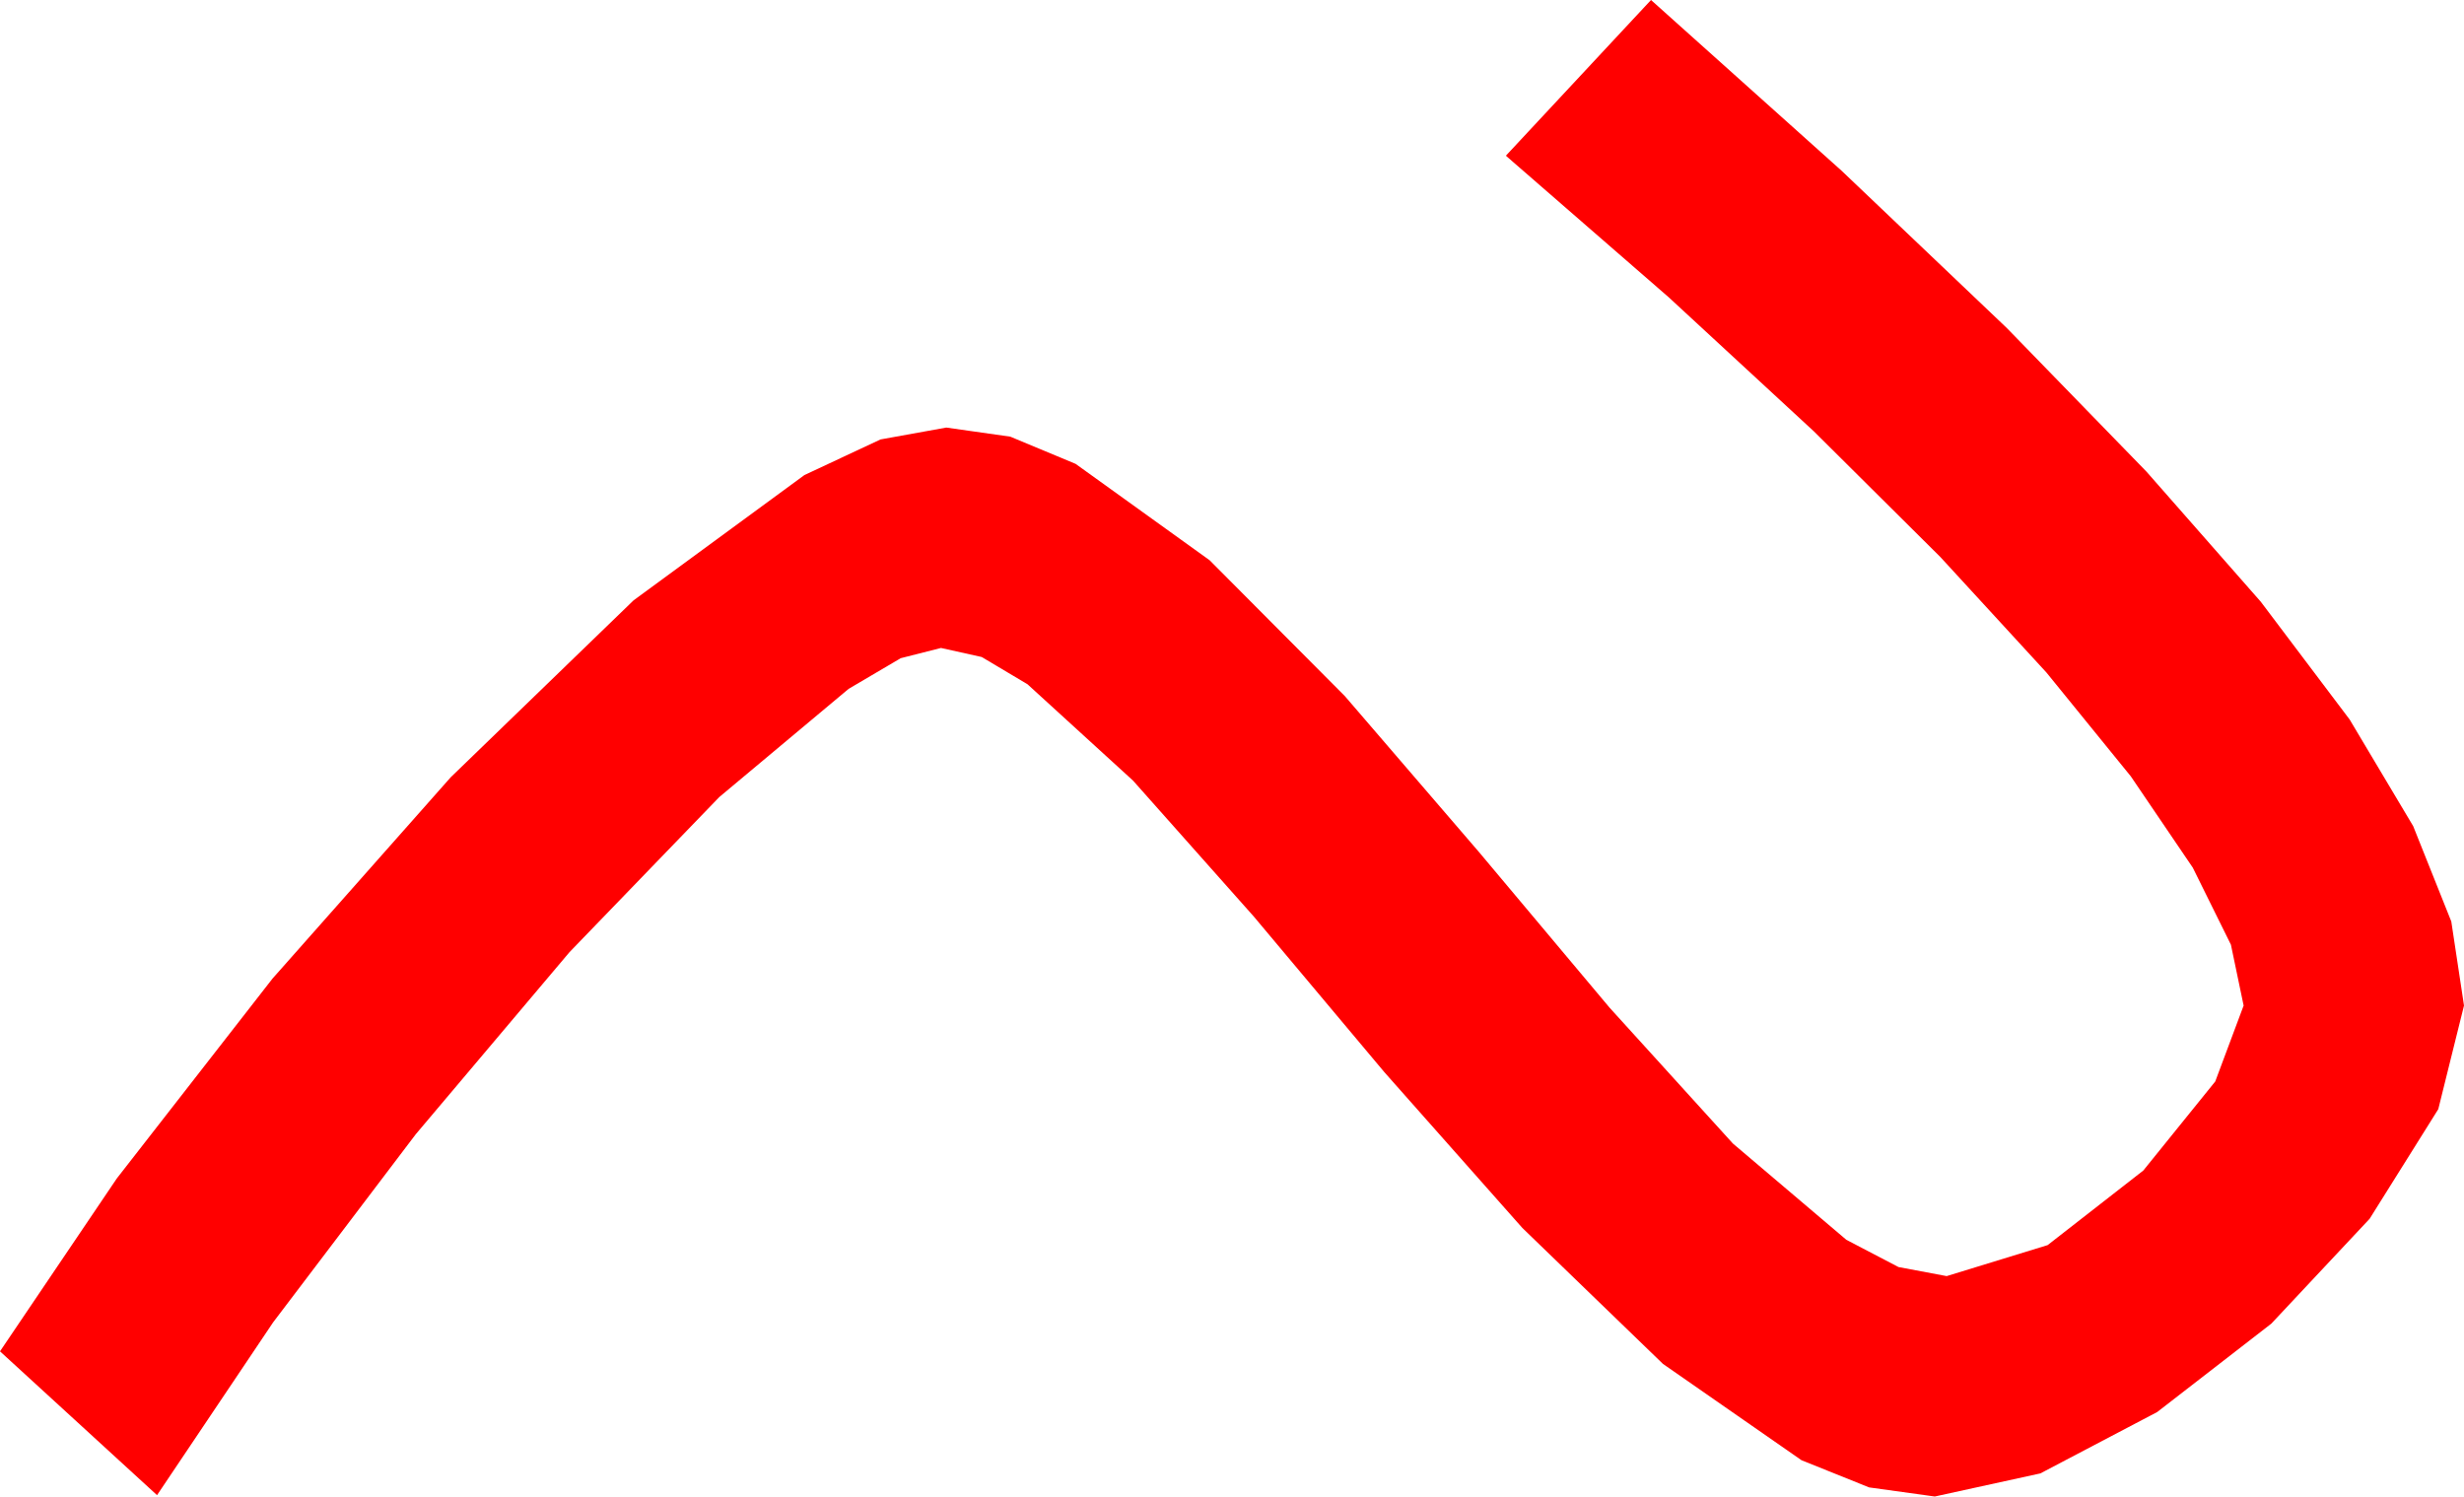 <?xml version="1.0" encoding="utf-8"?>
<!DOCTYPE svg PUBLIC "-//W3C//DTD SVG 1.1//EN" "http://www.w3.org/Graphics/SVG/1.1/DTD/svg11.dtd">
<svg width="54.697" height="33.223" xmlns="http://www.w3.org/2000/svg" xmlns:xlink="http://www.w3.org/1999/xlink" xmlns:xml="http://www.w3.org/XML/1998/namespace" version="1.1">
  <g>
    <g>
      <path style="fill:#FF0000;fill-opacity:1" d="M36.65,0L40.88,3.79 44.546,7.28 47.648,10.47 50.186,13.359 52.159,15.974 53.569,18.34 54.415,20.457 54.697,22.324 54.126,24.624 52.603,27.056 50.42,29.385 47.886,31.348 45.293,32.71 42.949,33.223 41.492,33.021 39.99,32.417 36.914,30.278 33.794,27.261 30.732,23.804 27.832,20.347 25.151,17.329 22.808,15.19 21.793,14.586 20.889,14.385 19.995,14.612 18.838,15.293 15.967,17.695 12.642,21.138 9.229,25.181 6.064,29.355 3.486,33.193 0,30 2.593,26.162 6.05,21.724 10.005,17.256 14.062,13.33 17.856,10.547 19.545,9.756 21.006,9.492 22.427,9.694 23.877,10.298 26.851,12.437 29.854,15.454 32.827,18.911 35.728,22.368 38.467,25.386 40.986,27.524 42.144,28.129 43.213,28.33 45.454,27.642 47.578,25.986 49.175,24.009 49.805,22.324 49.523,20.973 48.677,19.263 47.3,17.234 45.425,14.927 43.074,12.367 40.269,9.58 37.042,6.599 33.428,3.457 36.65,0z" />
    </g>
  </g>
</svg>